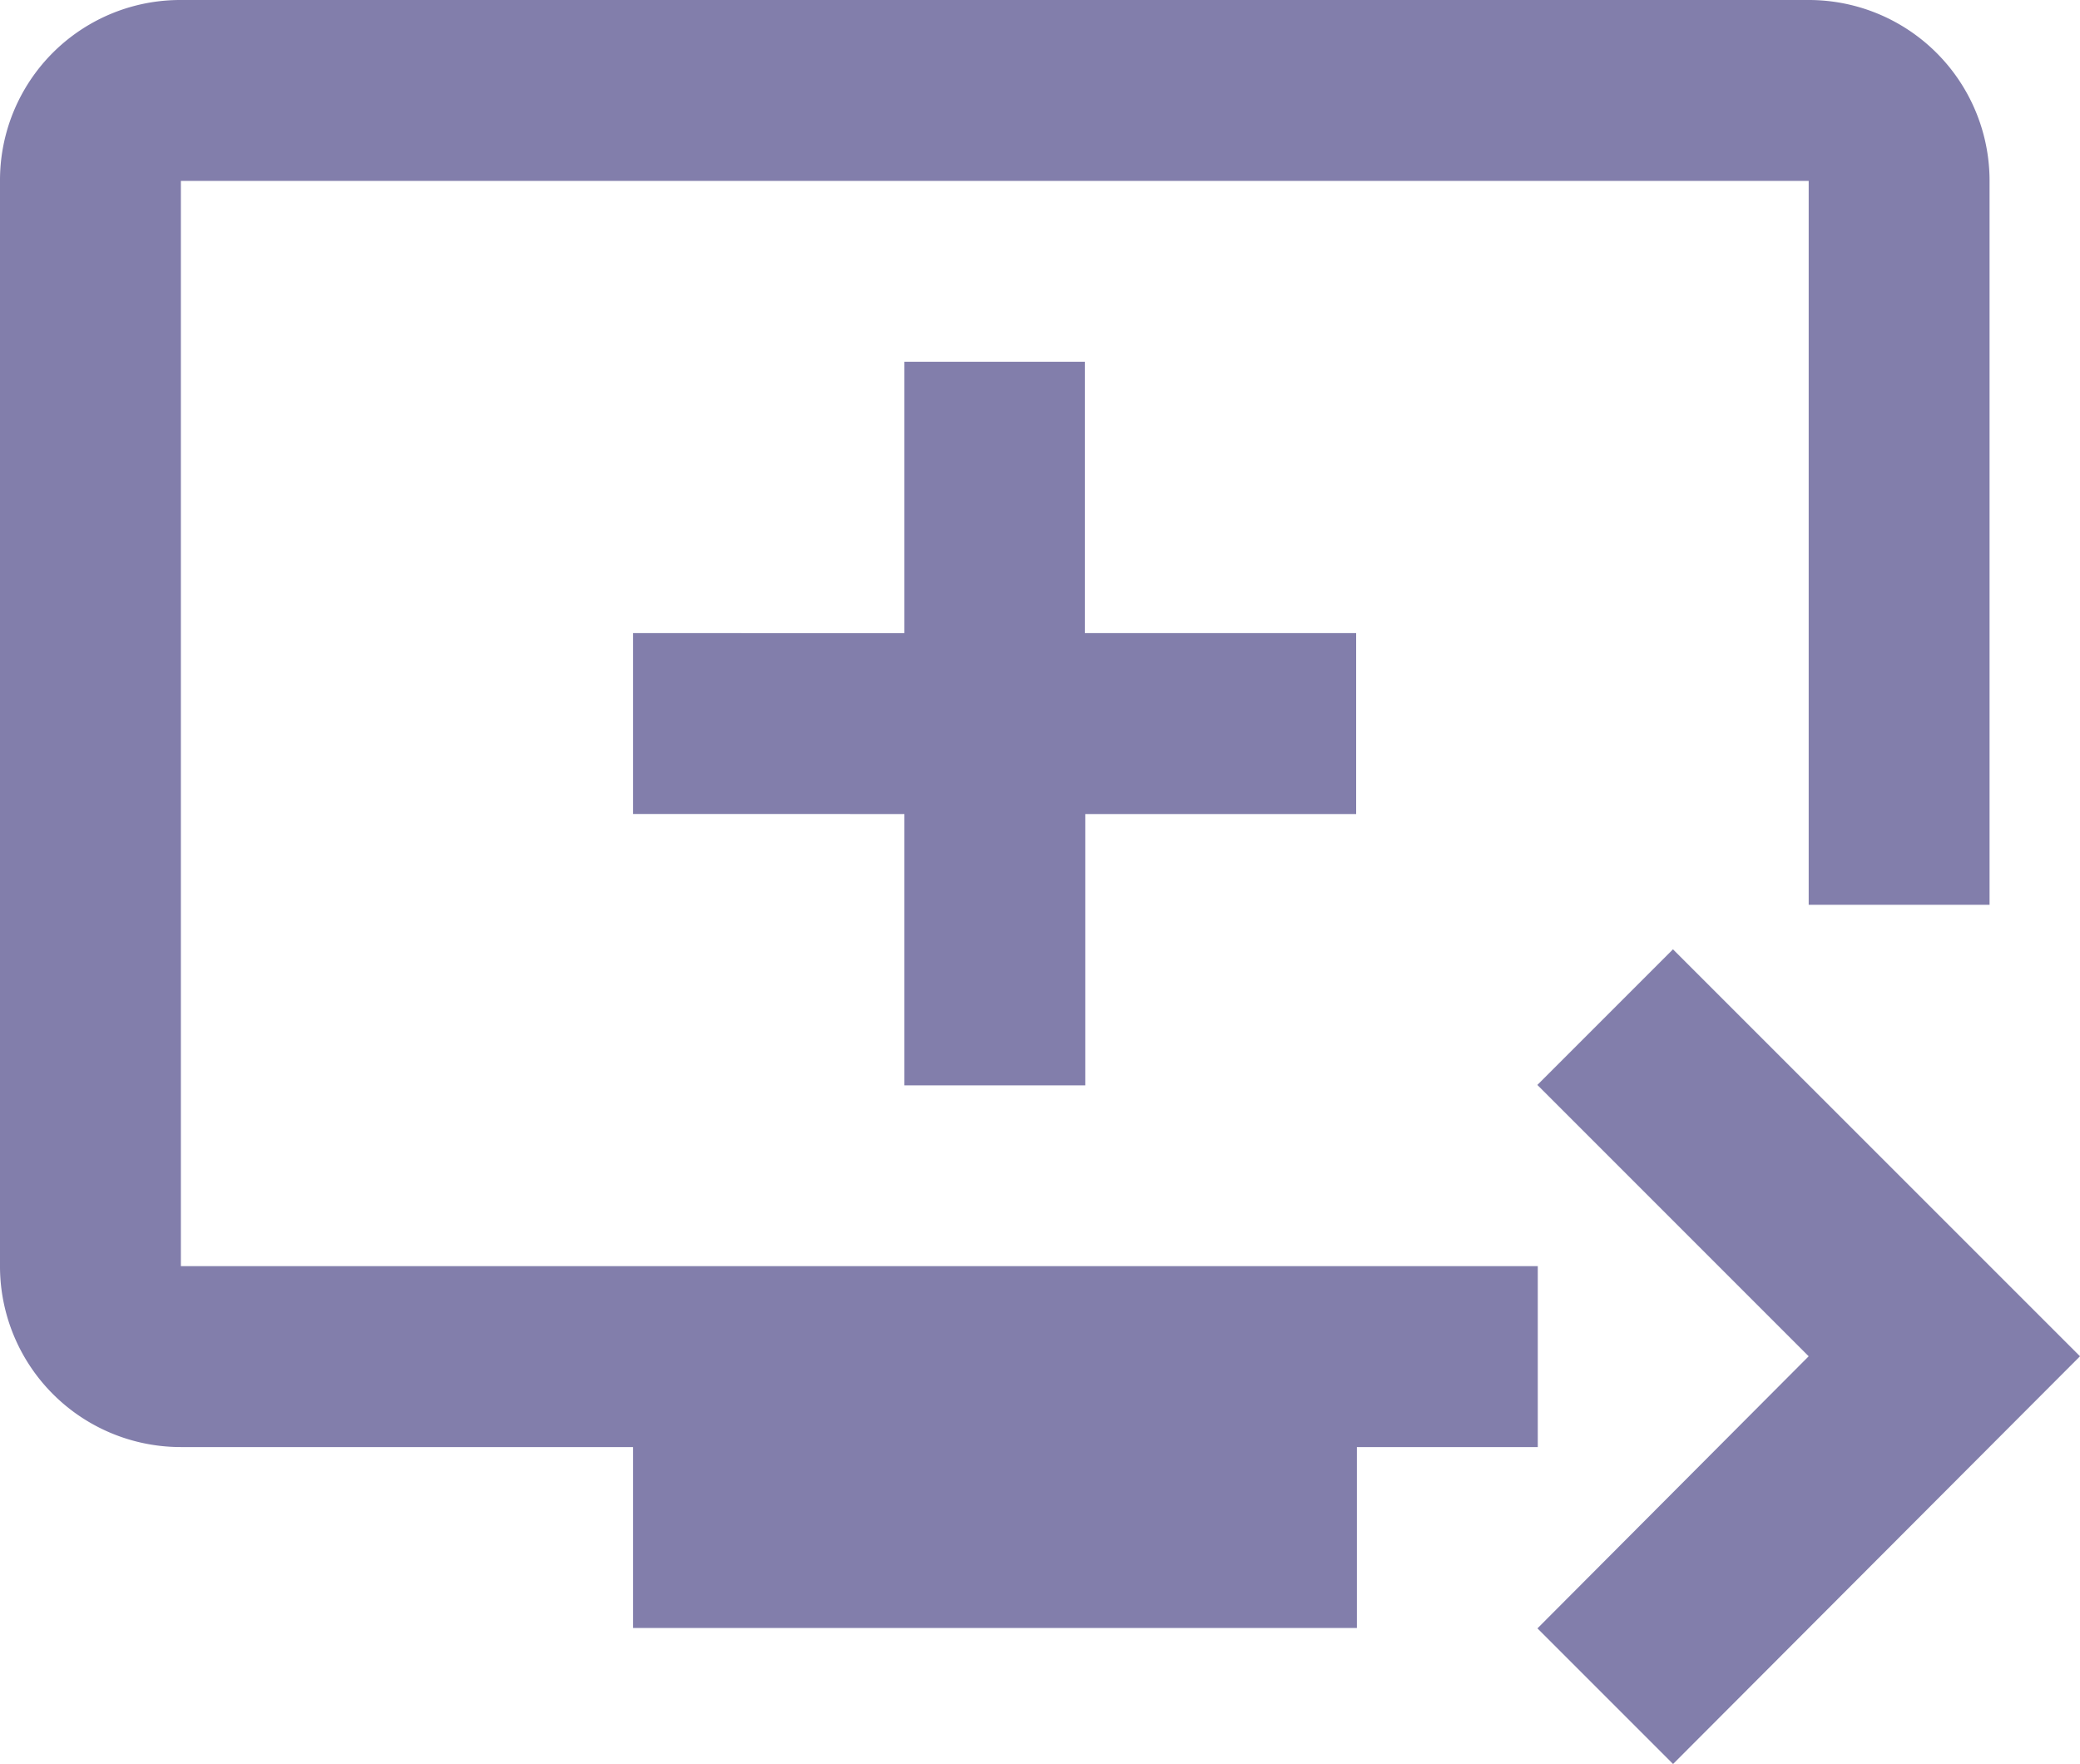<svg height="21.196" viewBox="0 0 25 21.196" width="25" xmlns="http://www.w3.org/2000/svg">
    <path
        d="M22.739,3H3.174A2.166,2.166,0,0,0,1,5.174V18.217a2.173,2.173,0,0,0,2.174,2.174H8.609v2.174h8.7V20.391h2.174V18.217H3.174V5.174H22.739v8.7h2.174v-8.7A2.173,2.173,0,0,0,22.739,3Zm-8.7,7.609V7.348H11.87v3.261H8.609v2.174H11.87v3.261h2.174V12.783H17.3V10.609ZM26,19.3,21.109,24.2l-1.63-1.63L22.739,19.3l-3.261-3.261,1.63-1.63Z"
        fill="#827eab" transform="translate(-1 -3)" />
</svg>